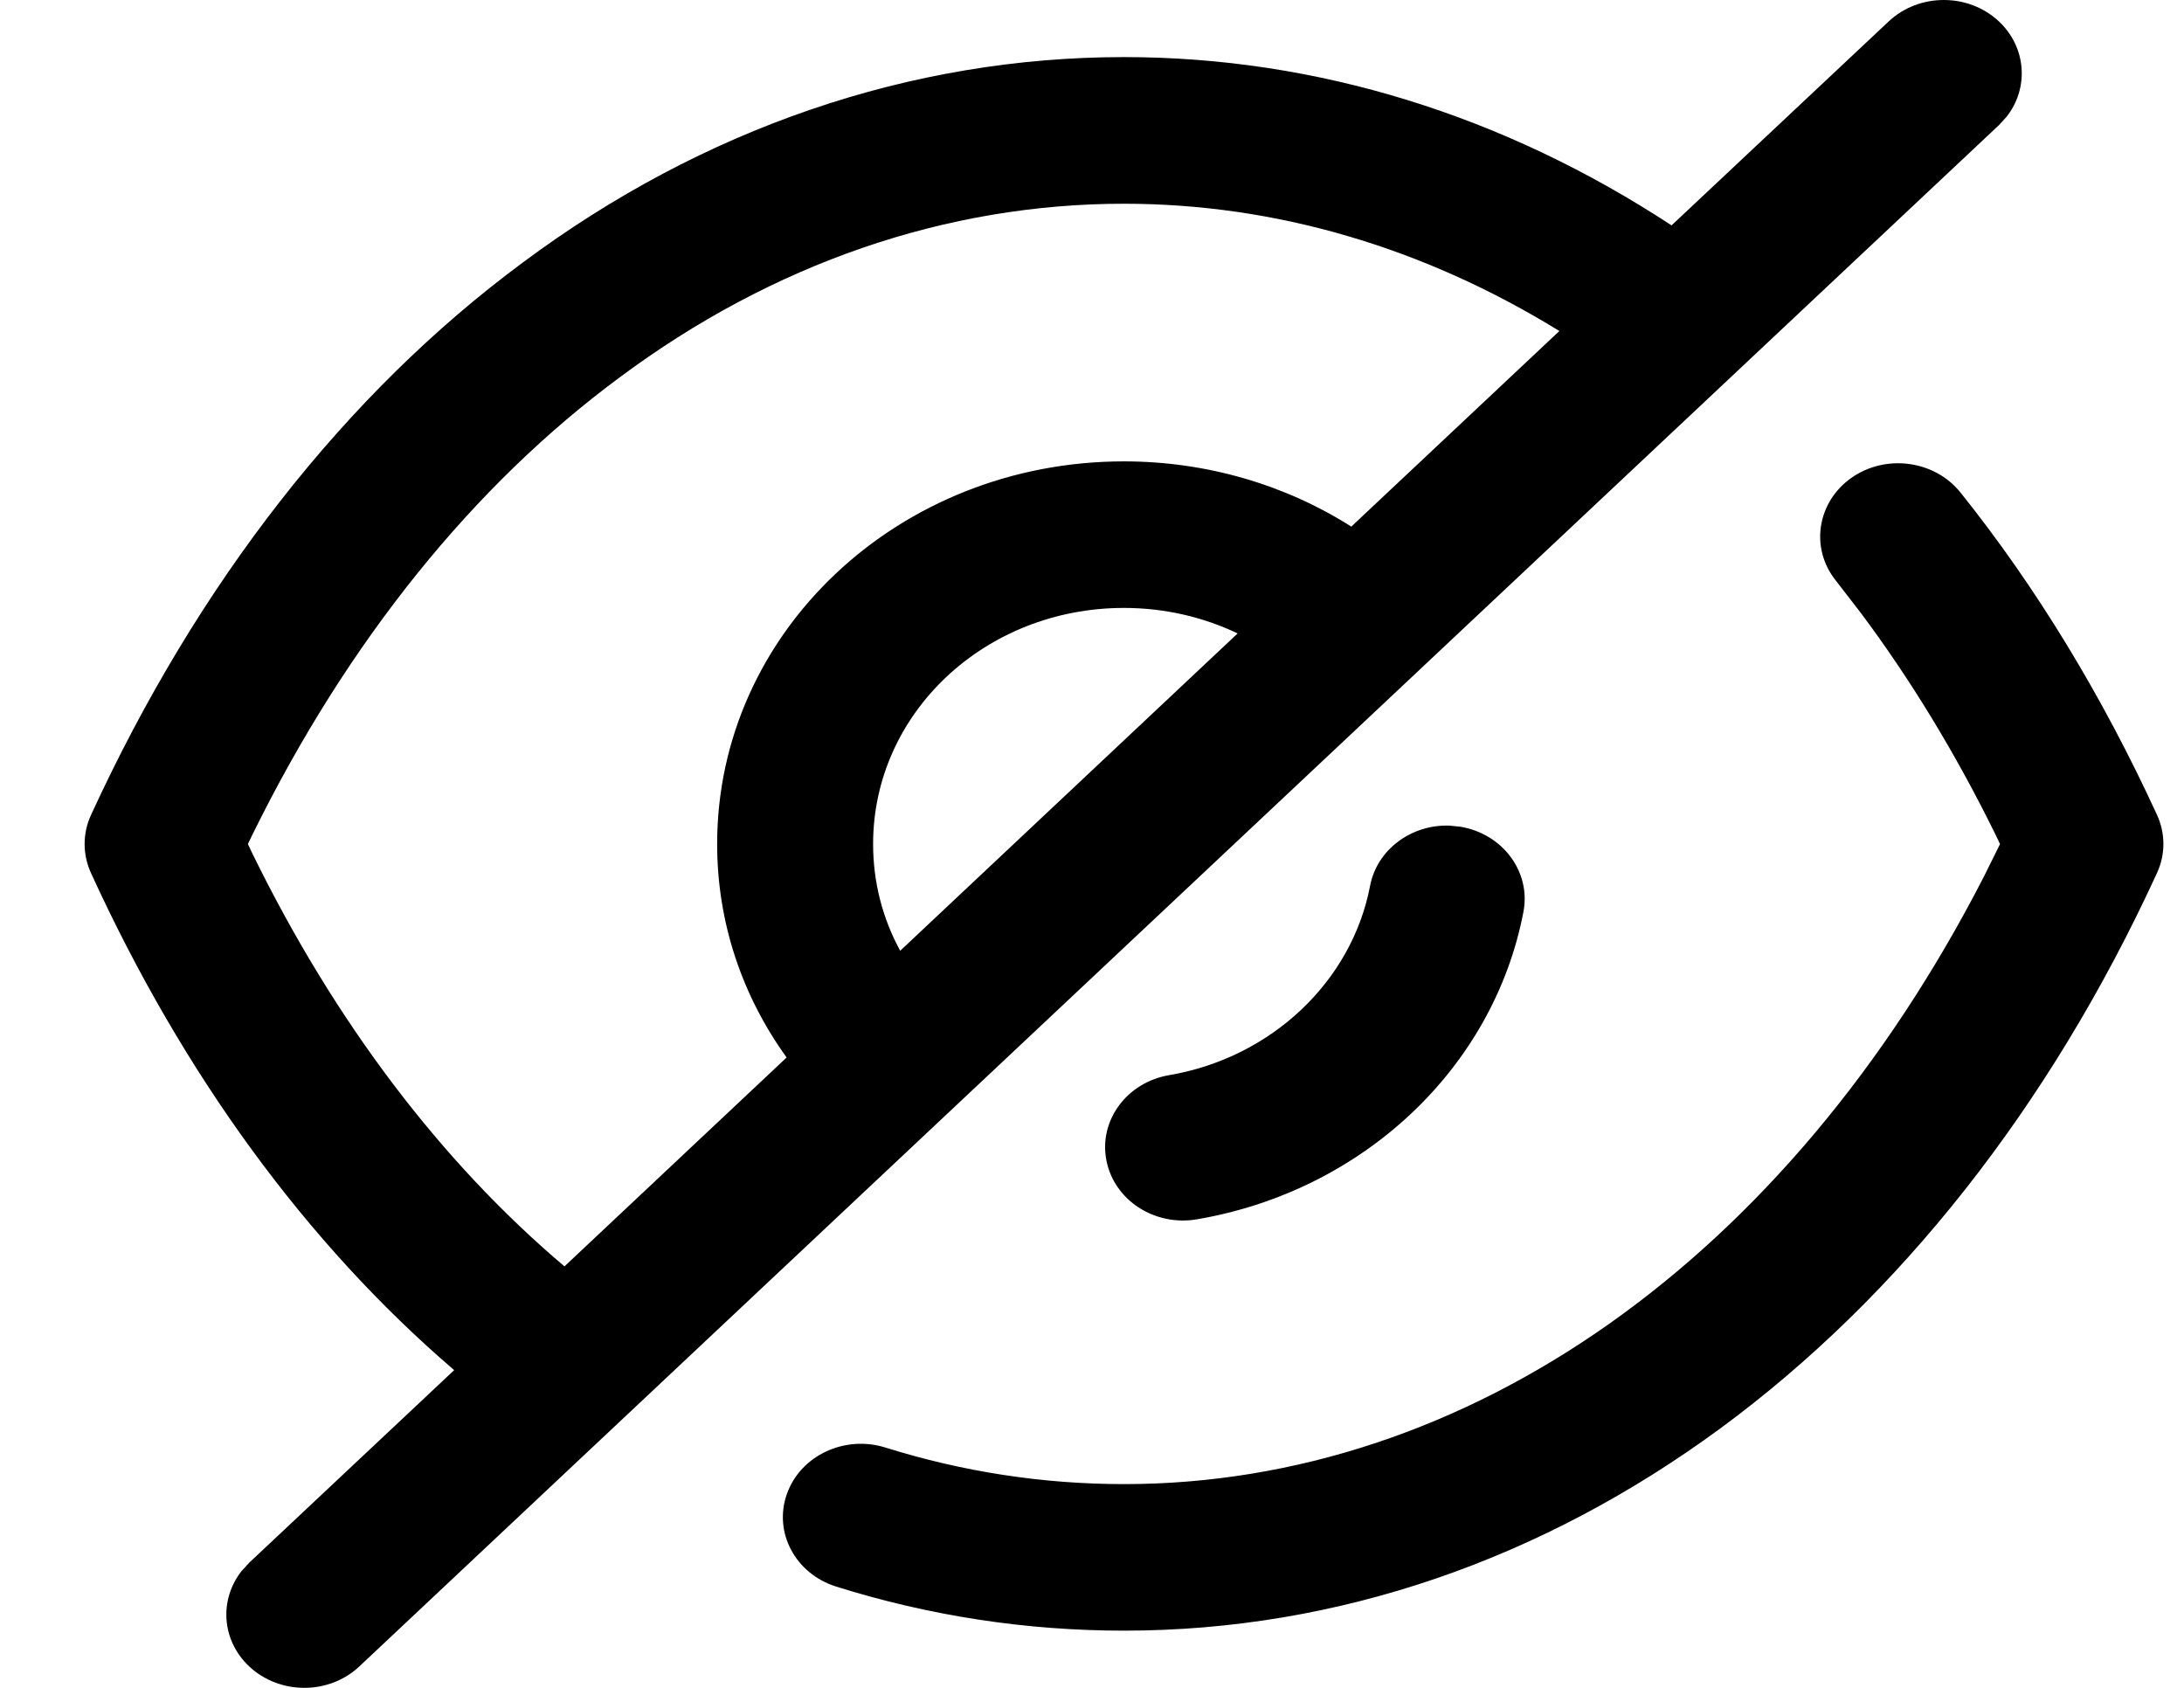 <svg width="22" height="17" viewBox="0 0 22 17" fill="none" xmlns="http://www.w3.org/2000/svg">
<path d="M20.136 0.216C20.414 0.478 20.44 0.888 20.212 1.177L20.136 1.26L3.62 16.784C3.314 17.072 2.817 17.072 2.51 16.784C2.231 16.522 2.206 16.112 2.434 15.823L2.51 15.74L4.575 13.8C3.089 12.526 1.844 10.822 0.916 8.792C0.831 8.605 0.831 8.394 0.917 8.208C1.991 5.871 3.481 3.964 5.269 2.642C7.079 1.295 9.169 0.575 11.322 0.575C13.265 0.575 15.15 1.163 16.838 2.27L19.025 0.216C19.332 -0.072 19.829 -0.072 20.136 0.216ZM19.748 4.96C20.508 5.909 21.172 6.999 21.728 8.207C21.814 8.394 21.814 8.606 21.728 8.793C19.553 13.529 15.651 16.424 11.322 16.424C10.337 16.424 9.362 16.275 8.423 15.98C8.011 15.851 7.789 15.433 7.927 15.046C8.064 14.66 8.509 14.451 8.92 14.58C9.699 14.824 10.506 14.948 11.322 14.948C14.782 14.948 18.003 12.686 19.984 8.83L20.147 8.501L20.091 8.385C19.693 7.578 19.242 6.839 18.745 6.174L18.493 5.848C18.232 5.522 18.302 5.06 18.648 4.814C18.994 4.569 19.487 4.635 19.748 4.96ZM11.322 2.052C9.532 2.052 7.783 2.654 6.242 3.801C4.766 4.892 3.501 6.461 2.546 8.4L2.497 8.501L2.544 8.6C3.374 10.295 4.444 11.704 5.686 12.755L7.924 10.651C7.472 10.025 7.224 9.285 7.224 8.501C7.224 6.368 9.054 4.647 11.322 4.647C12.152 4.647 12.948 4.882 13.612 5.304L15.708 3.334C14.339 2.491 12.847 2.052 11.322 2.052ZM14.606 8.316L14.712 8.327C15.139 8.399 15.423 8.783 15.346 9.184C15.045 10.757 13.729 11.996 12.057 12.281C11.631 12.354 11.222 12.088 11.145 11.687C11.067 11.286 11.35 10.902 11.777 10.829C12.804 10.654 13.616 9.889 13.801 8.923C13.871 8.555 14.22 8.3 14.606 8.316ZM11.322 6.123C9.922 6.123 8.795 7.183 8.795 8.501C8.795 8.885 8.89 9.25 9.068 9.576L12.467 6.38C12.12 6.214 11.728 6.123 11.322 6.123Z" fill="#000"/>
</svg>
